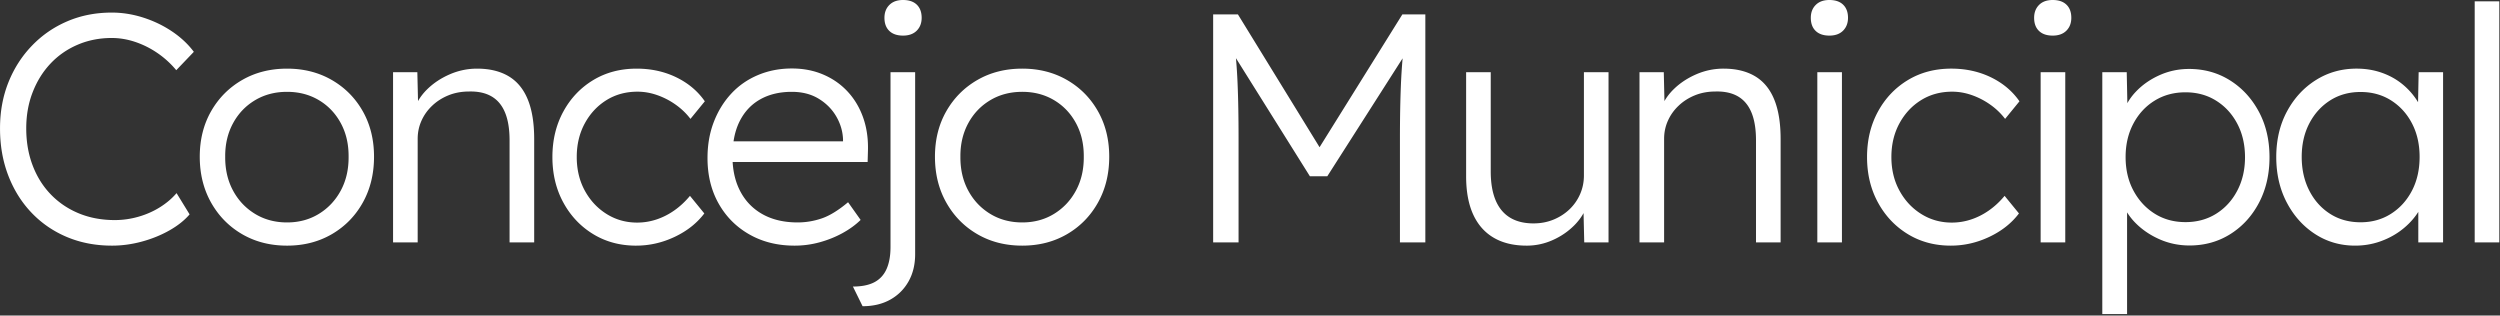 <svg viewBox="0 0 1228 155" xmlns="http://www.w3.org/2000/svg">
  <rect x="0" y="0" width="1228" height="155" fill="#333333" stroke="none"/>
  <path fill="white" d="M55.02 120.658c-8.01 0-15.36-1.4-22.06-4.201q-10.05-4.201-17.46-11.962c-4.94-5.173-8.75-11.28-11.45-18.32S.01 71.43.01 63.058q0-12.248 4.11-22.568c2.74-6.88 6.61-12.905 11.6-18.077 4.98-5.172 10.8-9.17 17.44-11.995Q43.12 6.18 54.88 6.18c5.23 0 10.41.827 15.55 2.48 5.15 1.654 9.87 3.933 14.17 6.839 4.29 2.906 7.83 6.226 10.61 9.959l-8.63 9.02a44.7 44.7 0 0 0-9.24-8.421 44.2 44.2 0 0 0-10.92-5.465c-3.83-1.288-7.68-1.932-11.54-1.932-5.99 0-11.56 1.098-16.7 3.292s-9.59 5.272-13.33 9.233q-5.625 5.943-8.79 14.092c-2.12 5.432-3.17 11.359-3.17 17.781 0 6.632 1.05 12.717 3.17 18.256q3.165 8.309 9 14.293 5.82 5.983 13.77 9.238t17.58 3.255c3.9 0 7.77-.549 11.6-1.647s7.34-2.65 10.55-4.656q4.815-3.009 8.16-6.939l6.41 10.44c-2.51 2.935-5.82 5.562-9.92 7.881q-6.15 3.479-13.5 5.479c-4.9 1.333-9.8 2-14.69 2m85.98 0q-12.39 0-22.08-5.639-9.675-5.638-15.24-15.52c-3.7-6.587-5.56-14.094-5.56-22.521 0-8.372 1.86-15.81 5.56-22.315q5.565-9.757 15.24-15.354 9.69-5.596 22.08-5.596c8.22 0 15.55 1.865 22.01 5.596 6.45 3.731 11.52 8.849 15.2 15.354 3.67 6.505 5.51 13.943 5.51 22.315 0 8.427-1.84 15.934-5.51 22.521-3.68 6.588-8.75 11.761-15.2 15.52-6.46 3.759-13.79 5.639-22.01 5.639m0-11.4c5.84 0 11.06-1.405 15.64-4.215q6.87-4.215 10.77-11.481c2.6-4.844 3.87-10.372 3.82-16.584.05-6.153-1.22-11.638-3.82-16.455q-3.9-7.226-10.77-11.319c-4.58-2.729-9.8-4.094-15.64-4.094q-8.835 0-15.75 4.133c-4.61 2.755-8.21 6.541-10.81 11.357-2.6 4.817-3.87 10.276-3.82 16.378-.05 6.212 1.22 11.74 3.82 16.584s6.2 8.671 10.81 11.481q6.915 4.215 15.75 4.215m64.33-59.605c1.15-2.038 2.65-3.971 4.51-5.798 3.1-3.036 6.79-5.486 11.08-7.348 4.3-1.863 8.77-2.794 13.42-2.794 6.12 0 11.27 1.239 15.46 3.717 4.18 2.479 7.33 6.278 9.43 11.398 2.11 5.12 3.16 11.602 3.16 19.445v50.785H250.3v-50.08c0-5.517-.74-10.069-2.21-13.658-1.48-3.588-3.68-6.24-6.63-7.956-2.94-1.716-6.61-2.522-10.99-2.419-3.7 0-7.07.618-10.13 1.852-3.05 1.234-5.72 2.923-7.99 5.067-2.28 2.144-4.05 4.609-5.3 7.395q-1.89 4.179-1.89 8.919v50.88h-12.09V35.473H205zm107.14 71.005c-7.9 0-14.94-1.893-21.13-5.678q-9.285-5.677-14.64-15.515c-3.57-6.558-5.36-13.999-5.36-22.322s1.79-15.764 5.36-22.323c3.57-6.558 8.47-11.715 14.68-15.472 6.22-3.757 13.33-5.635 21.34-5.635 7.13 0 13.63 1.423 19.49 4.27 5.85 2.847 10.52 6.772 14 11.777l-7.06 8.635c-2.03-2.673-4.47-5.009-7.3-7.008a36.4 36.4 0 0 0-9.06-4.677q-4.815-1.677-9.63-1.677-8.595 0-15.3 4.174c-4.46 2.782-8.01 6.595-10.63 11.437q-3.93 7.264-3.93 16.499 0 9.237 3.96 16.502c2.65 4.844 6.22 8.67 10.72 11.478 4.49 2.808 9.5 4.212 15.01 4.212 3.21 0 6.35-.507 9.43-1.522q4.62-1.522 8.79-4.444c2.78-1.947 5.35-4.335 7.7-7.164l7.05 8.635c-3.64 4.8-8.49 8.637-14.56 11.509q-9.105 4.31-18.93 4.309m47.4-41.088c.32 5.441 1.57 10.251 3.77 14.43 2.57 4.872 6.24 8.633 11.02 11.283 4.79 2.65 10.5 3.975 17.14 3.975 4.05 0 8.01-.665 11.89-1.996 3.87-1.331 8.17-3.976 12.88-7.934l6.17 8.7q-3.675 3.593-8.82 6.431c-3.44 1.893-7.16 3.399-11.19 4.519a46.2 46.2 0 0 1-12.45 1.68c-8.31 0-15.69-1.826-22.13-5.479-6.45-3.652-11.5-8.706-15.14-15.161-3.65-6.455-5.48-13.925-5.48-22.41 0-6.448 1.03-12.338 3.08-17.668q3.075-7.995 8.55-13.911c3.64-3.944 8.03-6.996 13.14-9.155 5.12-2.159 10.68-3.239 16.7-3.239 5.61 0 10.75.999 15.41 2.995 4.67 1.997 8.66 4.795 11.99 8.394q4.995 5.399 7.59 12.756c1.73 4.905 2.51 10.291 2.35 16.158l-.16 5.632zm.44-10.14h53.78v-1.037c-.15-3.907-1.26-7.633-3.31-11.179-2.06-3.546-4.93-6.449-8.63-8.711q-5.55-3.393-13.23-3.393c-5.92 0-11.07 1.218-15.43 3.653q-6.54 3.653-10.11 10.676c-1.48 2.904-2.5 6.234-3.07 9.991m63.39 80.983-4.75-9.663c4.38 0 7.91-.72 10.61-2.16 2.69-1.44 4.67-3.614 5.95-6.523s1.91-6.499 1.91-10.769V35.473h12.1v89.41c0 5.055-1.08 9.497-3.23 13.326q-3.225 5.744-9 8.974c-3.85 2.153-8.39 3.23-13.59 3.23M443.58 17.49q-4.365 0-6.75-2.306c-1.59-1.537-2.39-3.684-2.39-6.439q0-3.894 2.43-6.32C438.48.809 440.72 0 443.58 0c2.92 0 5.17.769 6.76 2.307 1.58 1.537 2.38 3.683 2.38 6.438 0 2.597-.81 4.704-2.42 6.32q-2.43 2.425-6.72 2.425m58.55 103.168q-12.405 0-22.08-5.639c-6.46-3.759-11.53-8.932-15.24-15.52s-5.56-14.094-5.56-22.521c0-8.372 1.85-15.81 5.56-22.315s8.78-11.623 15.24-15.354q9.675-5.596 22.08-5.596c8.22 0 15.55 1.865 22.01 5.596 6.45 3.731 11.51 8.849 15.19 15.354q5.52 9.757 5.52 22.315 0 12.64-5.52 22.521c-3.68 6.588-8.74 11.761-15.19 15.52-6.46 3.759-13.79 5.639-22.01 5.639m0-11.4q8.76 0 15.63-4.215c4.58-2.81 8.18-6.637 10.77-11.481 2.6-4.844 3.87-10.372 3.82-16.584.05-6.153-1.22-11.638-3.82-16.455-2.59-4.817-6.19-8.59-10.77-11.319q-6.87-4.094-15.63-4.094c-5.89 0-11.15 1.378-15.75 4.133-4.61 2.755-8.21 6.541-10.81 11.357-2.6 4.817-3.87 10.276-3.82 16.378-.05 6.212 1.22 11.74 3.82 16.584s6.2 8.671 10.81 11.481c4.6 2.81 9.86 4.215 15.75 4.215M607.1 28.58c.36 4.096.63 8.25.8 12.463q.48 11.28.48 26.8v51.215H595.9v-112h12.16l40.11 65.251 40.68-65.251h11.28v112h-12.48V67.843c0-9.6.16-18.24.47-25.92q.27-6.666.84-13.277l-36.98 57.922h-8.57zm170.74 76.099c-1.17 2.129-2.69 4.126-4.54 5.993-3.02 3.034-6.56 5.457-10.64 7.268-4.07 1.812-8.32 2.718-12.73 2.718q-9.63 0-16.26-3.911-6.645-3.912-10.08-11.473c-2.29-5.041-3.43-11.276-3.43-18.706V35.473h12.09v48.765c0 5.568.79 10.25 2.36 14.044q2.37 5.691 7.05 8.571c3.13 1.92 6.99 2.88 11.59 2.88q5.31 0 9.81-1.851c3-1.234 5.61-2.91 7.84-5.027a23 23 0 0 0 5.23-7.47q1.89-4.294 1.89-9.187V35.473h12.09v83.585h-11.93zm39.74-55.026c1.15-2.038 2.65-3.971 4.51-5.798 3.1-3.036 6.79-5.486 11.08-7.348 4.3-1.863 8.77-2.794 13.42-2.794 6.12 0 11.27 1.239 15.46 3.717 4.18 2.479 7.33 6.278 9.43 11.398 2.11 5.12 3.16 11.602 3.16 19.445v50.785h-12.09v-50.08c0-5.517-.74-10.069-2.21-13.658-1.48-3.588-3.68-6.24-6.63-7.956-2.94-1.716-6.61-2.522-10.99-2.419-3.7 0-7.07.618-10.13 1.852-3.05 1.234-5.72 2.923-7.99 5.067-2.28 2.144-4.05 4.609-5.3 7.395q-1.89 4.179-1.89 8.919v50.88h-12.09V35.473h11.93zm75.09 69.405V35.473h12.09v83.585zM898.6 17.49q-4.365 0-6.75-2.306c-1.59-1.537-2.38-3.684-2.38-6.439 0-2.596.8-4.703 2.42-6.32C893.5.809 895.74 0 898.6 0c2.91 0 5.17.769 6.75 2.307 1.59 1.537 2.39 3.683 2.39 6.438 0 2.597-.81 4.704-2.42 6.32q-2.43 2.425-6.72 2.425m59.62 103.168c-7.9 0-14.94-1.893-21.13-5.678q-9.285-5.677-14.64-15.515c-3.57-6.558-5.36-13.999-5.36-22.322s1.79-15.764 5.36-22.323c3.57-6.558 8.47-11.715 14.68-15.472 6.22-3.757 13.33-5.635 21.34-5.635 7.13 0 13.63 1.423 19.49 4.27s10.52 6.772 14 11.777l-7.05 8.635a33 33 0 0 0-7.31-7.008 36.4 36.4 0 0 0-9.06-4.677c-3.2-1.118-6.42-1.677-9.63-1.677-5.73 0-10.82 1.391-15.29 4.174-4.47 2.782-8.02 6.595-10.64 11.437q-3.93 7.264-3.93 16.499c0 6.158 1.32 11.659 3.97 16.502q3.96 7.266 10.71 11.478c4.49 2.808 9.5 4.212 15.01 4.212 3.21 0 6.36-.507 9.43-1.522q4.62-1.522 8.79-4.444c2.78-1.947 5.35-4.335 7.7-7.164l7.05 8.635c-3.63 4.8-8.49 8.637-14.56 11.509q-9.105 4.31-18.93 4.309m44.14-1.6V35.473h12.1v83.585zm5.94-101.568c-2.92 0-5.17-.768-6.76-2.306-1.59-1.537-2.38-3.684-2.38-6.439 0-2.596.81-4.703 2.42-6.32Q1003.995.001 1008.3 0q4.365 0 6.75 2.307c1.59 1.537 2.38 3.683 2.38 6.438 0 2.597-.8 4.704-2.42 6.32-1.61 1.617-3.85 2.425-6.71 2.425m36.52 86.823v49.945h-12.17V35.473h12l.31 15.194c1.08-1.942 2.44-3.795 4.11-5.559 3.18-3.375 7.05-6.093 11.62-8.153s9.42-3.09 14.56-3.09c7.46 0 14.17 1.867 20.12 5.6q8.925 5.601 14.16 15.36 5.25 9.76 5.25 22.4c0 8.32-1.71 15.747-5.12 22.279-3.42 6.533-8.1 11.679-14.05 15.438q-8.925 5.638-20.13 5.638c-5.29 0-10.29-1.055-14.99-3.166q-7.035-3.166-11.97-8.345a29.3 29.3 0 0 1-3.7-4.756m28.68 4.792c5.68 0 10.72-1.378 15.11-4.135s7.85-6.544 10.36-11.362q3.78-7.227 3.78-16.383 0-9.234-3.78-16.423c-2.52-4.793-5.97-8.567-10.37-11.324-4.39-2.757-9.42-4.135-15.1-4.135-5.67 0-10.72 1.365-15.14 4.096q-6.63 4.096-10.44 11.283c-2.54 4.791-3.82 10.264-3.82 16.421 0 6.213 1.29 11.715 3.86 16.506q3.855 7.187 10.44 11.321c4.4 2.757 9.43 4.135 15.1 4.135m114.37-5.035q-.525.832-1.11 1.648-3.18 4.37-7.77 7.735c-3.07 2.243-6.48 4.005-10.25 5.285-3.76 1.28-7.72 1.92-11.89 1.92-7.26 0-13.82-1.893-19.66-5.678-5.85-3.785-10.49-8.956-13.93-15.515q-5.16-9.837-5.16-22.317 0-12.64 5.28-22.438c3.52-6.531 8.26-11.664 14.21-15.397s12.6-5.6 19.96-5.6c4.32 0 8.34.64 12.08 1.92s7.06 3.067 9.98 5.36a34 34 0 0 1 7.38 8.002c.27.404.52.812.76 1.224l.29-14.746h12v83.585h-12.17zm-28.35 5.113c5.56 0 10.53-1.379 14.89-4.136 4.37-2.758 7.81-6.544 10.33-11.36 2.51-4.816 3.77-10.357 3.77-16.622 0-6.156-1.24-11.63-3.73-16.421s-5.92-8.564-10.28-11.321c-4.37-2.757-9.36-4.135-14.98-4.135-5.63 0-10.61 1.378-14.95 4.135-4.33 2.757-7.75 6.53-10.24 11.321s-3.73 10.265-3.73 16.421q0 9.231 3.69 16.497t10.2 11.443q6.51 4.178 15.03 4.178m56.05 9.875V.658h12.09v118.4z"/>
</svg>
